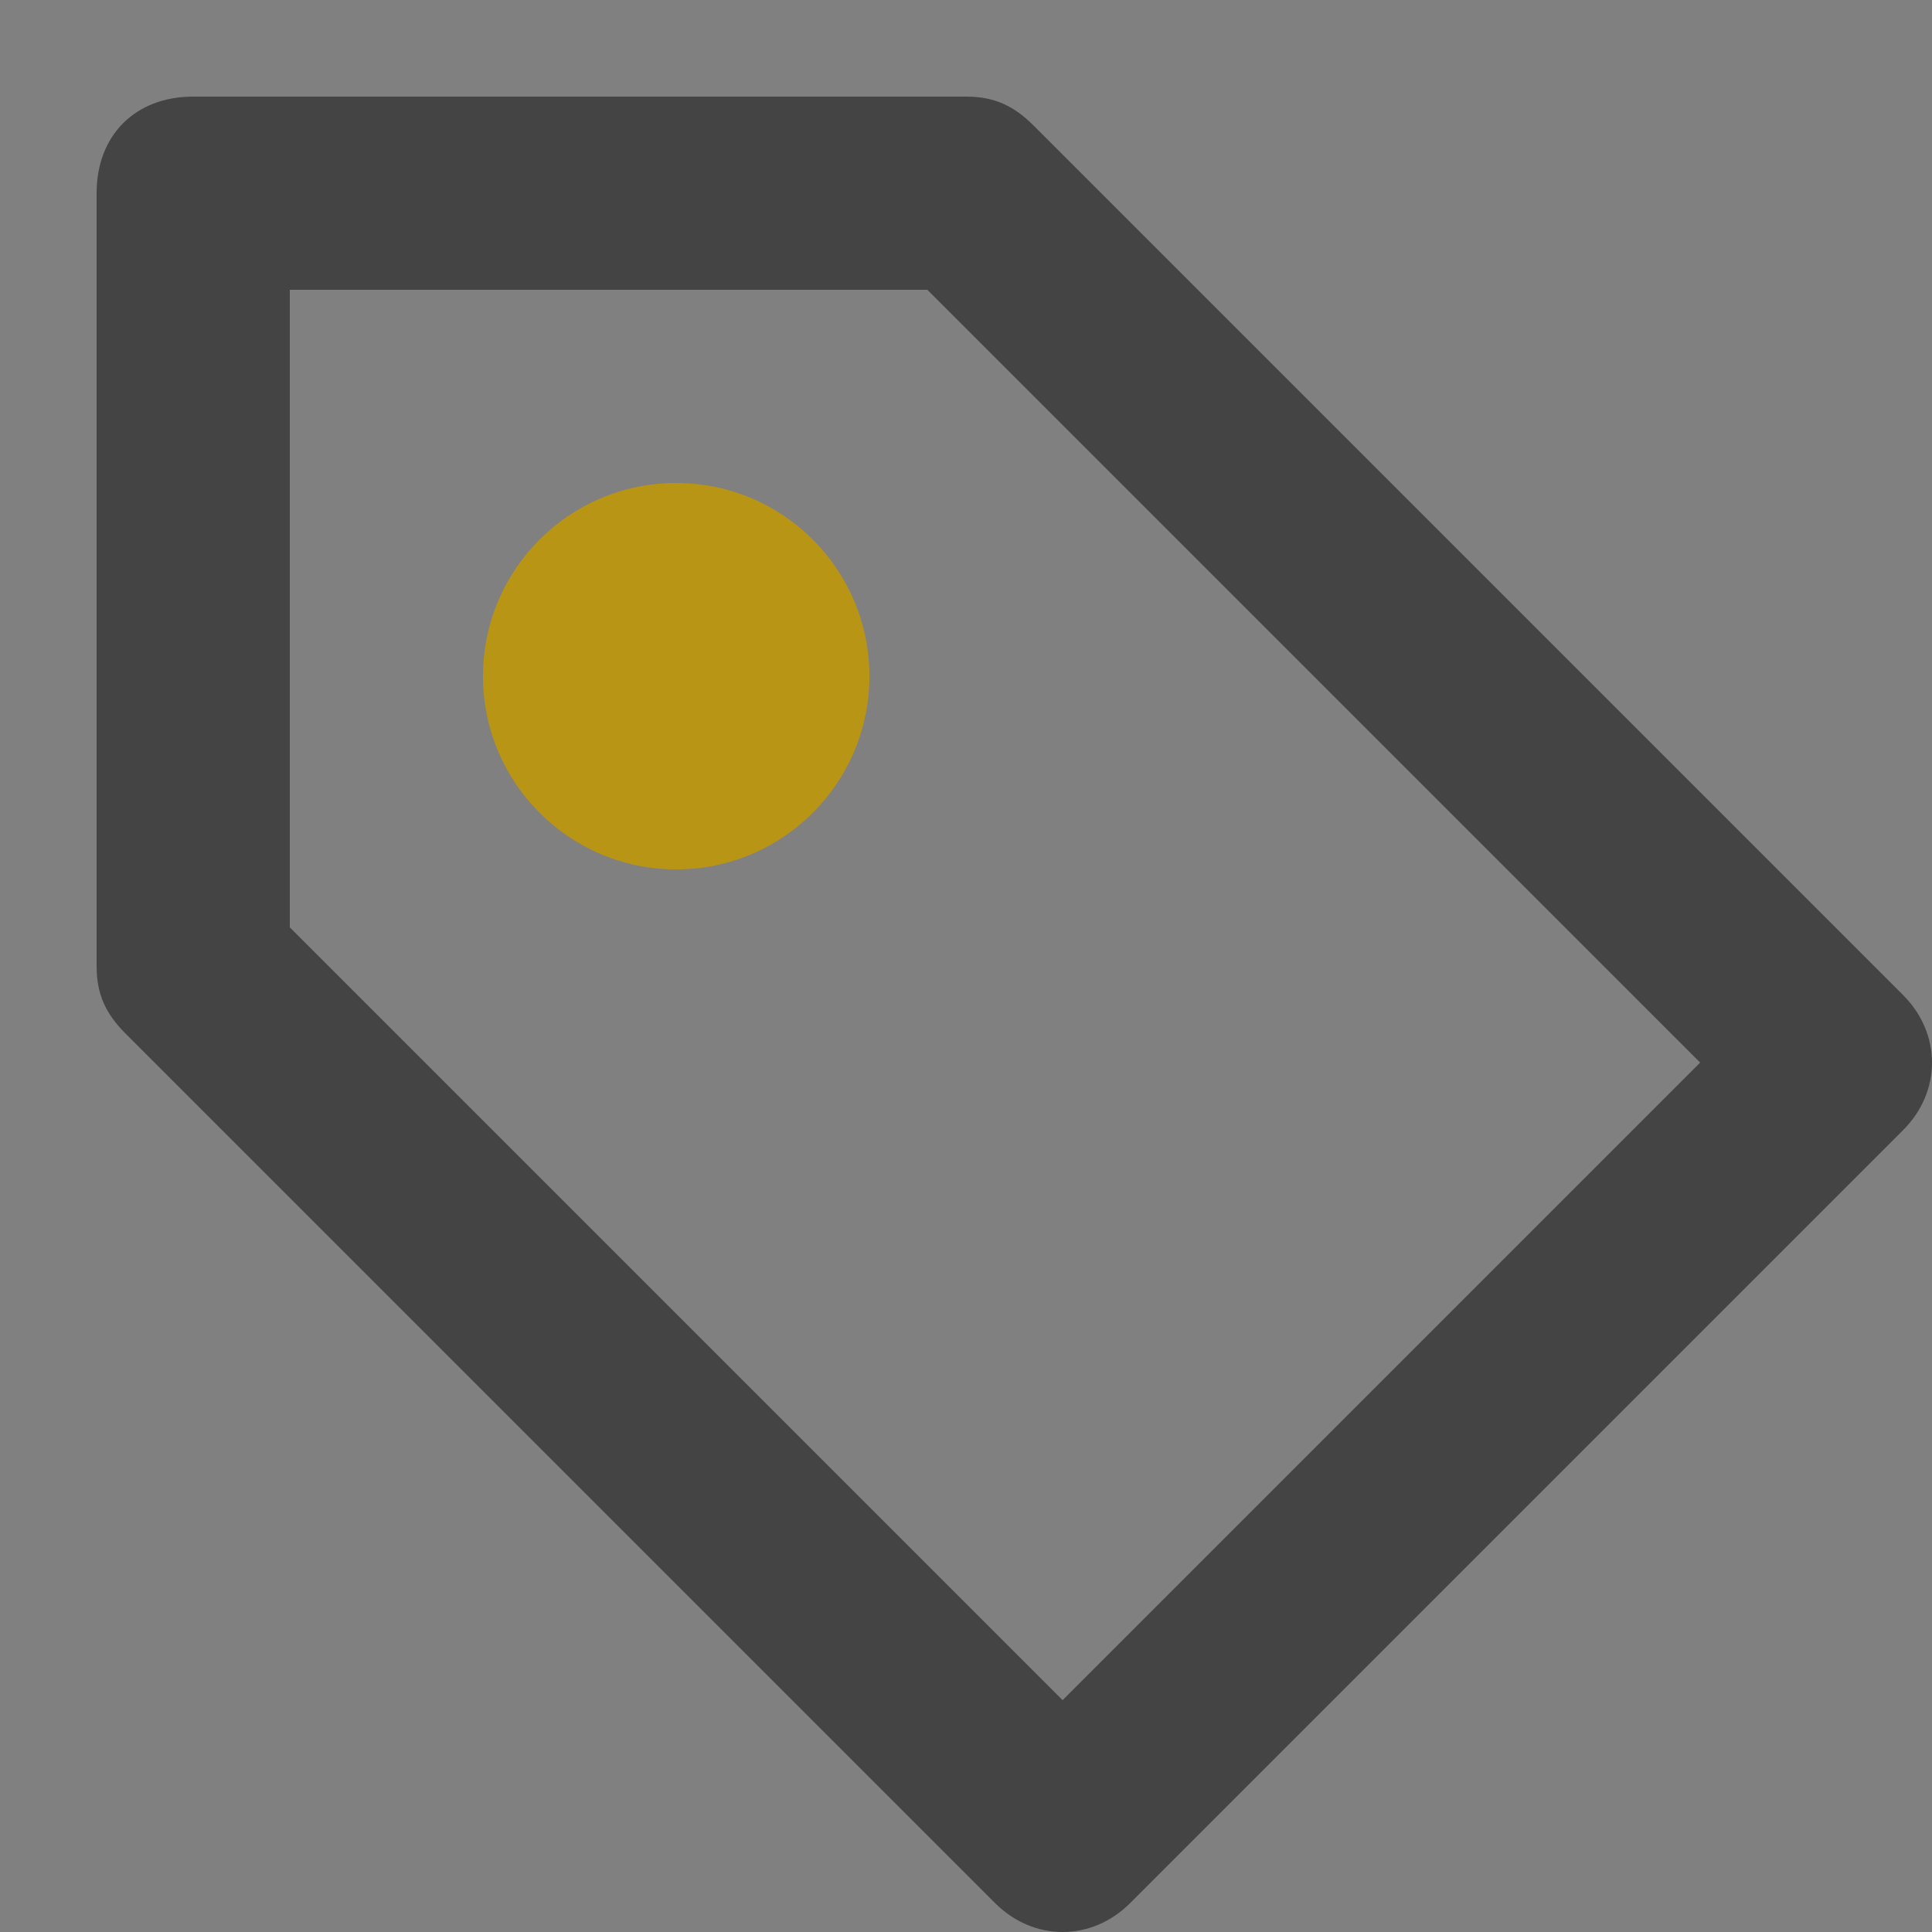 <svg xmlns="http://www.w3.org/2000/svg" width="20" height="20" viewBox="0 0 20 20">
    <rect x="0" y="0" width="20" height="20" fill="#808080" stroke="none"/>
    <g fill="none" fill-rule="evenodd">
        <g>
            <g transform="translate(-617 -334) translate(617 334)">
                <path fill="#FFF" d="M0 0H20V20H0z" opacity=".007"/>
                <circle cx="7" cy="7" r="2" fill="#B99515" fill-rule="nonzero"/>
                <path fill="#444" fill-rule="nonzero" d="M10.3 19.7l-9-9c-.2-.2-.3-.4-.3-.7V2c0-.6.4-1 1-1h8c.3 0 .5.1.7.3l9 9c.4.4.4 1 0 1.4l-8 8c-.4.4-1 .4-1.4 0zM3 9.6l8 8 6.6-6.6-8-8H3v6.6z"/>
            </g>
        </g>
    </g>
</svg>
